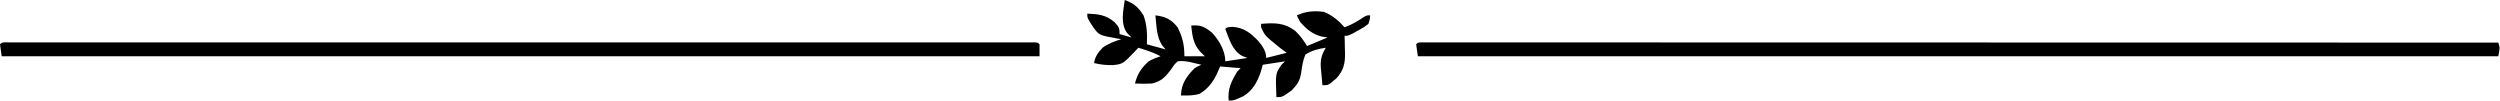 <?xml version="1.0" encoding="UTF-8"?>
<svg version="1.1" xmlns="http://www.w3.org/2000/svg" width="1467" height="59">
<path d="M0 0 C1.186 0 1.186 0 2.397 0 C3.308 -0.002 4.219 -0.004 5.158 -0.006 C6.172 -0.004 7.187 -0.001 8.232 0.002 C9.304 0 10.375 -0.001 11.479 -0.002 C15.118 -0.005 18.758 -0 22.397 0.004 C25.013 0.004 27.629 0.003 30.245 0.002 C35.957 -0 41.67 0.001 47.383 0.005 C55.877 0.011 64.372 0.012 72.866 0.011 C87.153 0.01 101.44 0.013 115.727 0.019 C129.88 0.025 144.033 0.029 158.186 0.03 C159.504 0.03 159.504 0.03 160.849 0.03 C165.312 0.03 169.775 0.031 174.238 0.031 C205.878 0.033 237.517 0.04 269.157 0.049 C299.901 0.058 330.645 0.065 361.388 0.07 C362.335 0.07 363.283 0.07 364.258 0.07 C373.769 0.071 383.28 0.073 392.791 0.074 C412.167 0.077 431.543 0.079 450.919 0.082 C451.81 0.082 452.701 0.083 453.619 0.083 C513.148 0.092 572.678 0.108 632.207 0.125 C633.207 3.125 633.207 3.125 632.207 8.125 C422.987 8.125 213.767 8.125 -1.793 8.125 C-2.123 5.815 -2.453 3.505 -2.793 1.125 C-1.793 0.125 -1.793 0.125 0 0 Z " fill="#000000" transform="translate(833.793,24.875)"/>
<path d="M0 0 C1.31 -0.004 1.31 -0.004 2.647 -0.008 C3.62 -0.005 4.592 -0.003 5.594 -0 C6.621 -0.002 7.649 -0.003 8.707 -0.005 C12.196 -0.009 15.685 -0.005 19.174 -0.002 C21.682 -0.003 24.19 -0.004 26.698 -0.006 C32.175 -0.01 37.652 -0.01 43.128 -0.007 C51.272 -0.004 59.416 -0.005 67.56 -0.009 C82.102 -0.014 96.643 -0.013 111.185 -0.01 C123.91 -0.008 136.636 -0.007 149.361 -0.008 C150.204 -0.009 151.046 -0.009 151.915 -0.009 C155.335 -0.009 158.755 -0.009 162.176 -0.01 C194.29 -0.013 226.404 -0.01 258.517 -0.005 C287.076 0 315.634 -0 344.192 -0.005 C376.246 -0.01 408.299 -0.013 440.353 -0.009 C443.767 -0.009 447.182 -0.009 450.596 -0.008 C451.437 -0.008 452.277 -0.008 453.144 -0.008 C465.864 -0.007 478.584 -0.008 491.304 -0.011 C505.761 -0.014 520.219 -0.013 534.676 -0.008 C542.776 -0.005 550.877 -0.005 558.977 -0.008 C565.009 -0.011 571.04 -0.008 577.072 -0.003 C579.525 -0.002 581.978 -0.003 584.431 -0.005 C587.741 -0.008 591.052 -0.005 594.363 -0 C595.822 -0.004 595.822 -0.004 597.31 -0.008 C598.183 -0.005 599.057 -0.003 599.957 0 C600.715 0 601.473 0 602.255 0 C603.978 0.125 603.978 0.125 604.978 1.125 C604.978 3.435 604.978 5.745 604.978 8.125 C404.008 8.125 203.038 8.125 -4.022 8.125 C-4.352 5.815 -4.682 3.505 -5.022 1.125 C-3.493 -0.403 -2.132 0 0 0 Z " fill="#000000" transform="translate(5.022,24.875)"/>
<path d="M0 0 C5.252 1.846 8.049 4.311 11 9 C13.099 14.552 13.213 20.132 13 26 C16.63 26.99 20.26 27.98 24 29 C23.381 28.299 22.762 27.598 22.125 26.875 C18.6 21.725 18.629 15.037 18 9 C23.979 9.758 27.22 11.295 31 16 C33.957 21.844 35 26.407 35 33 C38.96 33 42.92 33 47 33 C46.051 32.072 45.102 31.144 44.125 30.188 C40.178 25.663 39.611 20.824 39 15 C44.319 14.493 46.865 15.674 51 19 C55.285 23.411 59 29.74 59 36 C63.29 35.34 67.58 34.68 72 34 C70.969 33.608 69.938 33.216 68.875 32.812 C63.071 29.609 61.312 22.861 59 17 C60 16 60 16 63.188 15.75 C70.001 16.197 73.889 19.39 78.453 24.156 C80.892 27.063 83 30.12 83 34 C86.96 33.01 90.92 32.02 95 31 C93.68 30.01 92.36 29.02 91 28 C82.243 20.907 82.243 20.907 80 16 C80 15.34 80 14.68 80 14 C87.859 13.344 93.717 13.258 100.121 18.199 C102.931 20.892 104.95 23.693 107 27 C110.96 25.35 114.92 23.7 119 22 C117.845 21.814 116.69 21.629 115.5 21.438 C110.218 20.131 106.59 16.995 103 13 C101.773 10.773 101.773 10.773 101 9 C106.382 6.585 111.17 6.192 117 7 C121.771 8.989 125.576 12.148 129 16 C133.162 14.569 136.585 12.435 140.23 10.023 C142 9 142 9 144 9 C143.871 11.262 143.871 11.262 143 14 C140.348 16.02 140.348 16.02 137.062 17.812 C135.981 18.417 134.899 19.022 133.785 19.645 C131 21 131 21 129 21 C129.035 22.158 129.07 23.315 129.105 24.508 C129.134 26.047 129.161 27.586 129.188 29.125 C129.213 29.886 129.238 30.646 129.264 31.43 C129.34 37.296 128.347 41.408 124.281 45.898 C123.693 46.386 123.106 46.873 122.5 47.375 C121.912 47.878 121.324 48.38 120.719 48.898 C119 50 119 50 116 50 C115.75 47.459 115.524 44.919 115.312 42.375 C115.24 41.662 115.167 40.949 115.092 40.215 C114.708 35.294 115.341 32.333 118 28 C113.564 28.674 109.821 29.597 106 32 C104.544 35.544 104.066 38.785 103.551 42.574 C102.77 47.433 101.384 49.462 98 53 C92.438 57 92.438 57 89 57 C88.442 43.064 88.442 43.064 92 38 C92.99 37.01 92.99 37.01 94 36 C89.71 36.66 85.42 37.32 81 38 C80.443 39.98 80.443 39.98 79.875 42 C77.859 47.926 75.188 53.095 69.68 56.387 C63.976 59 63.976 59 61 59 C60.274 52.317 62.573 47.681 66 42 C66.99 41.01 66.99 41.01 68 40 C64.04 39.67 60.08 39.34 56 39 C55.319 40.526 54.639 42.053 53.938 43.625 C51.487 48.534 48.728 52.134 44 55 C40.331 56.201 36.842 56.074 33 56 C33.146 49.139 36.244 44.835 41 40 C43.23 38.738 43.23 38.738 45 38 C43.606 37.66 42.21 37.328 40.812 37 C39.647 36.722 39.647 36.722 38.457 36.438 C35.775 35.96 33.708 35.597 31 36 C28.898 38.086 28.898 38.086 27.125 40.812 C23.783 45.221 21.552 47.66 16 49 C12.648 49.202 9.352 49.182 6 49 C7.337 43.518 9.835 39.723 14 36 C16.319 34.68 18.457 33.865 21 33 C18.146 31.494 15.319 30.368 12.25 29.375 C11.451 29.115 10.652 28.854 9.828 28.586 C9.225 28.393 8.622 28.199 8 28 C7.346 28.706 7.346 28.706 6.68 29.426 C-1.134 37.595 -1.134 37.595 -6.977 38.207 C-10.755 38.285 -14.339 37.915 -18 37 C-17.422 33.098 -15.645 30.865 -13 28 C-9.537 25.539 -6.054 24.226 -2 23 C-2.996 22.836 -2.996 22.836 -4.012 22.668 C-15.009 20.693 -15.009 20.693 -18.406 16.098 C-22 10.577 -22 10.577 -22 8 C-15.61 8.253 -11.048 8.691 -6 13 C-3.584 15.658 -3 16.353 -3 20 C-0.69 20.66 1.62 21.32 4 22 C3.154 21.154 2.309 20.309 1.438 19.438 C-2.692 13.846 -0.843 6.482 0 0 Z " fill="#000000" transform="translate(660,0)"/>
</svg>
